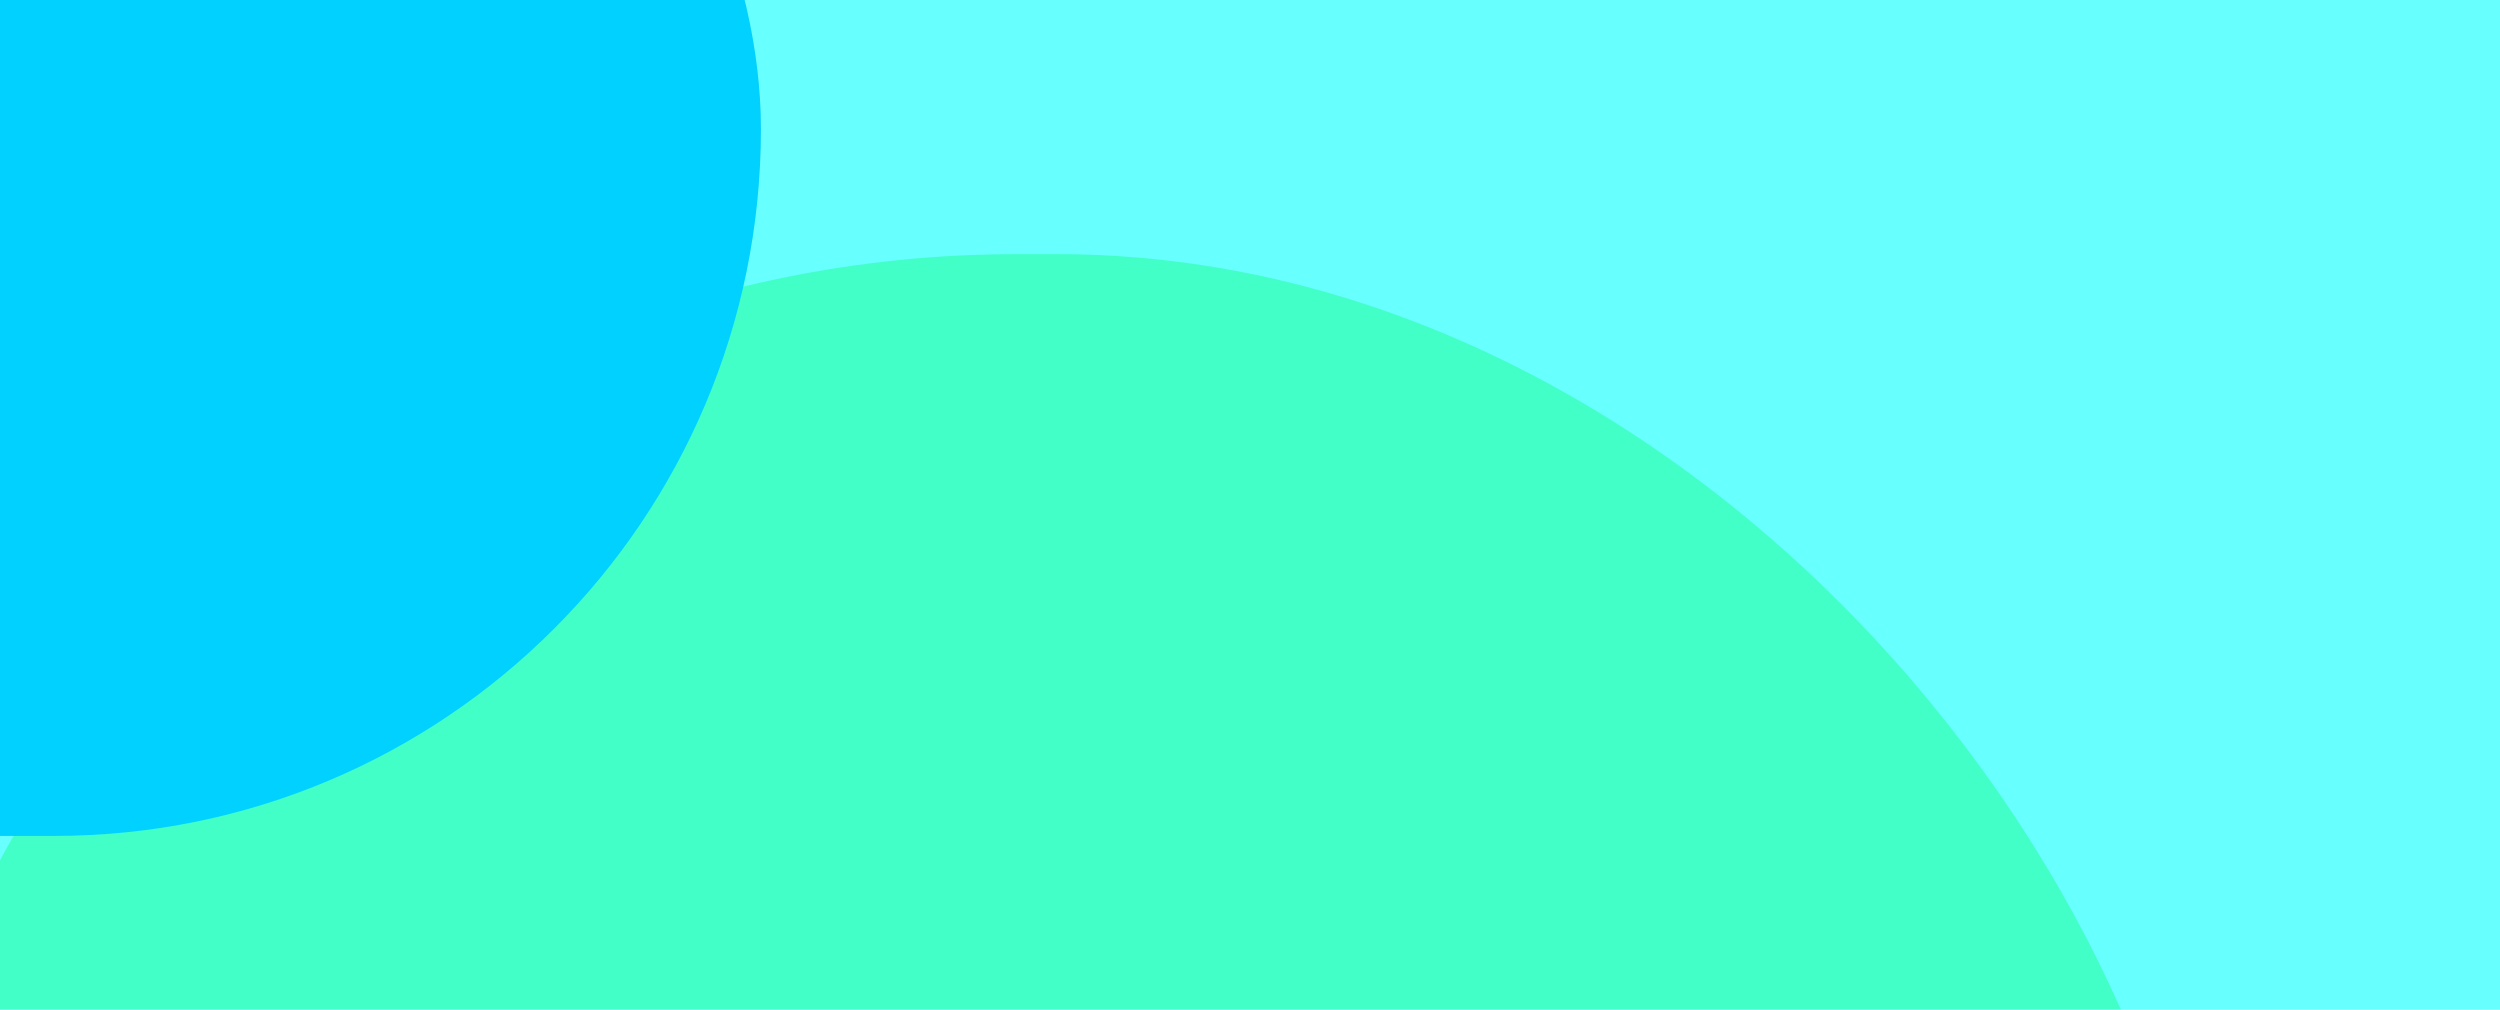<svg width="1238" height="500" viewBox="0 0 1238 500" fill="none" xmlns="http://www.w3.org/2000/svg">
<g clip-path="url(#clip0_558_611)">
<rect width="1238" height="500" fill="#68FFFF"/>
<g filter="url(#filter0_f_558_611)">
<rect x="-68.594" y="125.849" width="1164" height="1144" rx="572" fill="#1CFF92" fill-opacity="0.5"/>
</g>
<g filter="url(#filter1_f_558_611)">
<rect x="-373.189" y="-286.05" width="750" height="700" rx="350" fill="#00D1FF"/>
</g>
</g>
<defs>
<filter id="filter0_f_558_611" x="-368.594" y="-174.151" width="1764" height="1744" filterUnits="userSpaceOnUse" color-interpolation-filters="sRGB">
<feFlood flood-opacity="0" result="BackgroundImageFix"/>
<feBlend mode="normal" in="SourceGraphic" in2="BackgroundImageFix" result="shape"/>
<feGaussianBlur stdDeviation="150" result="effect1_foregroundBlur_558_611"/>
</filter>
<filter id="filter1_f_558_611" x="-773.189" y="-686.05" width="1550" height="1500" filterUnits="userSpaceOnUse" color-interpolation-filters="sRGB">
<feFlood flood-opacity="0" result="BackgroundImageFix"/>
<feBlend mode="normal" in="SourceGraphic" in2="BackgroundImageFix" result="shape"/>
<feGaussianBlur stdDeviation="200" result="effect1_foregroundBlur_558_611"/>
</filter>
<clipPath id="clip0_558_611">
<rect width="1238" height="500" fill="white"/>
</clipPath>
</defs>
</svg>
